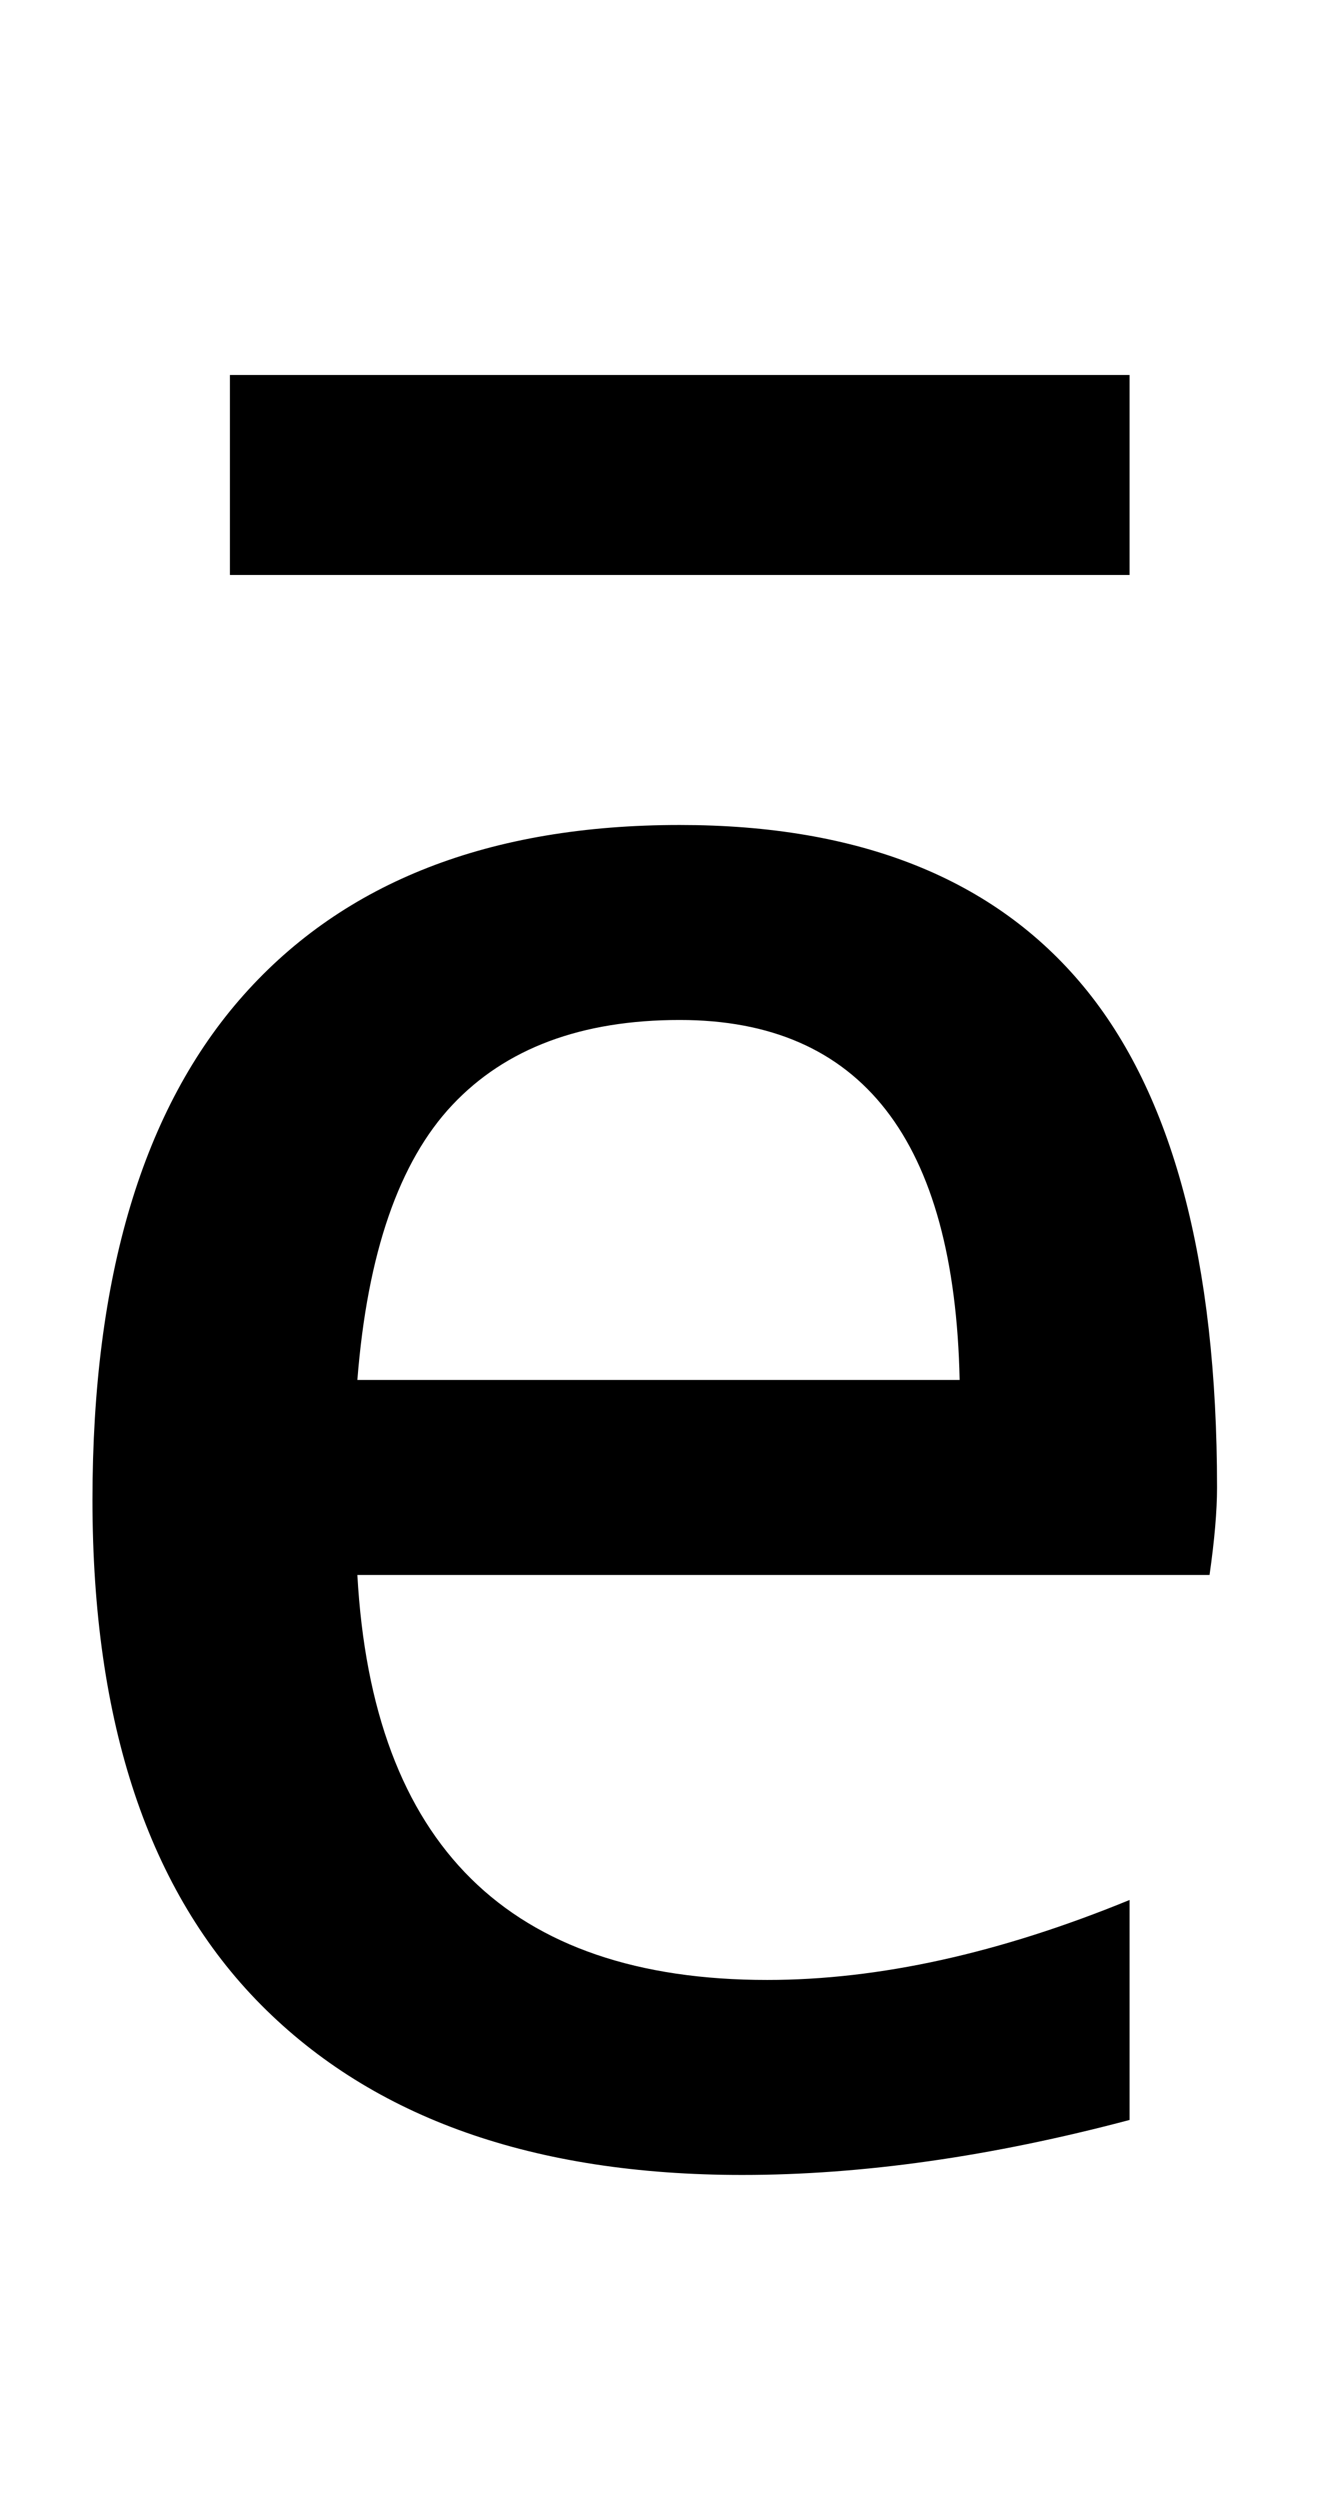 <svg xmlns="http://www.w3.org/2000/svg" viewBox="0 -860 529 1000">
    <path d="M92 630V710H452V630H92ZM143 308H384Q381 452 272 452Q213 452 181.0 418.0Q149 384 143 308ZM143 230Q152 68 307 68Q374 68 452 100V12Q369 -10 297 -10Q172 -10 104.5 58.0Q37 126 37.0 260.0Q37 394 97.5 462.0Q158 530 272 530Q380 530 433.5 465.5Q487 401 487 265Q487 251 484 230H143Z" transform="scale(1, -1)"/>
</svg>
